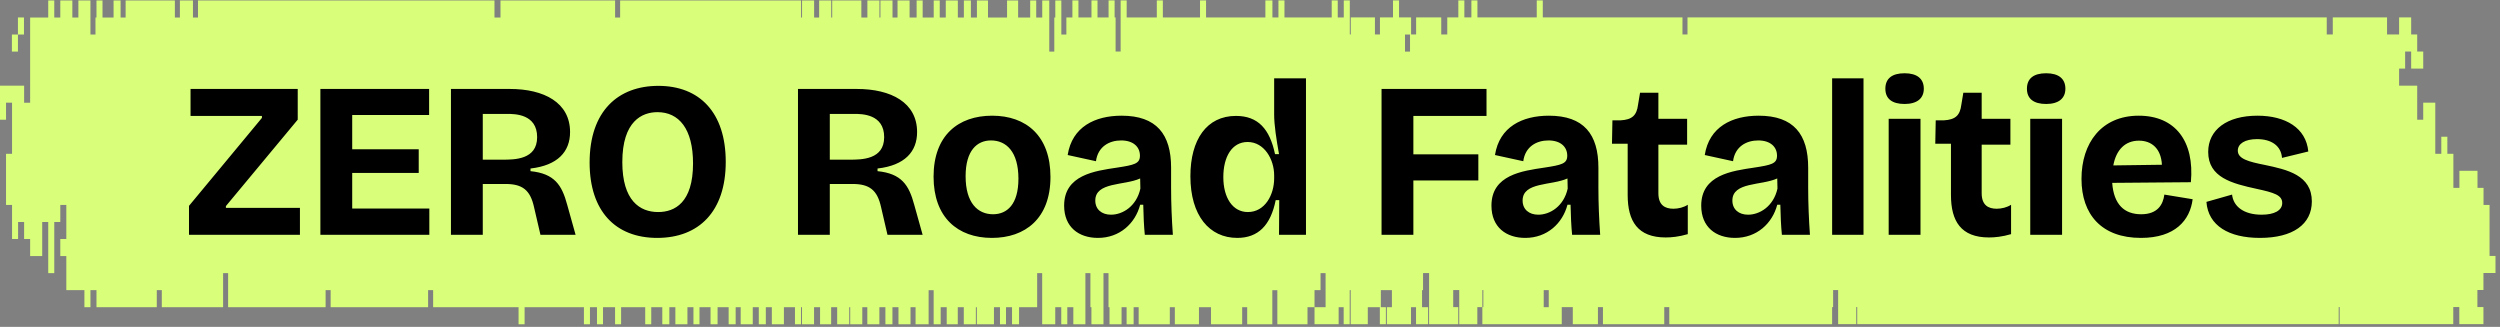 <svg width="543" height="71" viewBox="0 0 543 71" fill="none" xmlns="http://www.w3.org/2000/svg">
<rect x="0" y="0" width="543" height="71" fill="#808080" stroke="none"/>
<path d="M540.731 55.614V44.509H539.422V40.805H538.112V37.101H534.183V40.805H532.873V33.404H531.564V29.7H530.254V33.404H528.944V22.299H526.325V26.003H525.015V18.602H521.086V14.898H522.396V11.194H523.706V14.898H526.325V11.194H525.015V7.49H523.706V3.786H521.086V7.49H518.467V3.786H506.68V7.49H505.37V3.786H366.525V7.49H365.432V3.786H335.093V0.083H333.783V3.786H320.896V0.083H319.587V3.786H318.06V0.083H316.75V3.786H314.348V7.49H313.038V3.786H307.8H307.583V7.49H306.49V3.786H303.871V0.083H302.561V3.786H299.725V7.49H298.632V3.786H293.393V7.49H293.176V0.09H291.867V3.794H290.557V0.09H289.247V3.794H278.987V0.09H277.677V3.794H276.368V0.09H274.841V3.794H261.954V0.09H260.645V3.794H252.57V0.09H251.26V3.794H244.712V0.09H243.402V11.194H242.309V3.794H242.092V0.09H240.783V3.794H238.38V0.09H237.071V3.794H234.234V0.09H232.925V3.794H231.615V7.497H230.522V0.097H229.213V3.801H228.996V11.201H227.903V0.097H226.376V3.801H225.067V0.097H223.757V3.801H221.138V0.097H218.735V3.801H214.589V0.097H212.187V3.801H210.877V0.097H209.351V3.801H208.041V0.097H205.422V3.801H204.112V0.097H202.802V3.801H200.4V0.097H199.09V3.801H197.564V0.097H194.944V3.801H193.852V0.097H191.232V3.801H191.015V0.097H188.396V3.801H187.086V0.097H180.755V3.801H180.538V0.097H177.919V3.801H176.826V0.097H174.207V3.801H173.99V0.097H134.693V3.801H133.6V0.097H108.709V3.801H107.4V0.097H43.219H43.002V3.801H41.909V0.097H39.29H39.073V3.801H37.98V0.097H28.813H27.286V3.801H26.193V0.097H24.667V3.801H22.264V0.097H20.955V3.801H20.738V7.505H19.645V0.104H17.026V3.808H15.716V0.104H13.097V3.808H11.787V0.104H10.477V3.808H6.548V22.313H5.239V18.609H0V26.01H1.31V22.306H2.619V33.411H1.31V44.516H2.619V51.917H3.929V48.213H5.239V51.917H6.548V55.621H9.168V48.22H10.477V59.325H11.787V48.22H13.097V44.516H14.406V51.917H13.097V55.621H14.406V63.022H18.335V66.726H19.645V63.022H20.955V66.726H34.051V63.022H35.144V66.726H48.458V59.325H49.55V66.726H70.722V63.022H71.815V66.726H92.986V63.022H94.079V66.726H112.631V70.43H113.941V66.726H126.828V70.43H128.137V66.726H129.664V70.43H130.974V66.726H133.593V70.43H134.903V66.726H140.141V70.43H141.451V66.726H143.853V70.43H145.38V66.726H146.69V70.43H149.309V66.726H150.619V70.43H151.928V66.726H154.331V70.43H155.857V66.726H158.26V70.43H159.786V66.726H160.879V70.43H163.498V66.726H164.808V70.43H166.335V66.726H167.644V70.43H170.264V66.726H172.666V70.43H173.976V66.726H174.193V70.43H176.812V66.726H178.122V70.43H180.524V66.726H181.834V70.43H184.453V66.726H184.67V70.43H187.289V66.726H188.382V70.43H191.001V66.726H192.311V70.43H193.621H193.838V66.726H195.147V70.43H196.24H197.55H197.767V66.726H198.859V70.43H201.479H201.696V63.029H202.788V70.43H204.315V66.726H205.625V70.43H208.027V66.726H209.337V70.43H211.956V66.726H212.173V70.43H215.885V66.726H217.195V70.43H218.504V66.726H219.814V70.43H221.341V66.726H223.743H225.27V59.325H226.362V70.43H229.199V66.726H230.508V70.43H231.818V66.726H233.128V70.43H235.747V59.325H236.84V66.726H237.057V70.43H239.676V59.325H240.769V66.726H240.986V70.43H243.605V66.726H244.698V70.43H246.224V66.726H247.317V70.43H254.082V66.726H255.175V70.43H260.414V66.726H263.033V70.43H269.798V66.726H270.891V70.43H276.347V63.029H277.439V70.43H283.988V66.726H285.514V63.022H286.824V59.318H287.917V66.719H285.514V70.423H290.753V66.719H291.846V70.423H293.155V63.022H293.372V70.423H297.084V66.719H299.704V70.423H301.013V66.719H299.921V63.015H302.323V66.719H301.23V70.423H306.469V66.719H307.562V70.423H310.181V66.719H308.871V63.015H309.088V59.311H310.398V70.416H316.729V66.712H315.637V63.008H316.946V70.409H320.875V66.705H321.968V63.001H322.185V66.705H321.968V70.409H339.211V66.705H341.613V70.409H347.069V66.705H348.161V70.409H361.475V66.705H362.568V70.409H397.936V66.705H398.153V63.001H399.245V70.402H403.174V66.698H403.391V70.402H484.388H485.697H490.936H492.246H501.413H507.962V66.698H508.179V70.402H532.852V66.698H534.162V70.402H539.401V66.698H538.091V62.994H539.401V59.29H542.02V55.586H540.71L540.731 55.614ZM306.259 11.201H305.166V7.497H306.259V11.201ZM335.296 66.719V63.015H336.388V66.719H335.296Z" fill="#D9FF7A"/>
<path d="M5.204 3.793H3.894V7.497H5.204V3.793Z" fill="#D9FF7A"/>
<path d="M3.894 7.498H2.584V11.202H3.894V7.498Z" fill="#D9FF7A"/>
<path d="M41.049 51V44.712L56.889 25.608V25.176H41.385V19.32H64.665V25.992L49.065 44.76V45.144H65.145V51H41.049ZM69.587 51V19.32H93.203V24.984H76.499V32.424H90.947V37.56H76.499V45.288H93.251V51H69.587ZM97.946 51V19.32H110.714C118.202 19.32 123.818 22.296 123.818 28.68C123.818 32.952 121.13 35.928 115.226 36.6V37.176C120.458 37.704 122.042 40.2 123.194 44.472L125.018 51H117.386L115.994 45C115.178 41.256 113.45 39.96 109.802 39.96H104.858V51H97.946ZM104.858 34.68H109.13C111.77 34.68 116.666 34.68 116.666 29.784C116.666 24.744 111.77 24.744 110.234 24.744H104.858V34.68ZM142.751 51.672C133.631 51.672 128.063 45.816 128.063 35.304C128.063 24.072 134.303 18.648 142.991 18.648C151.919 18.648 157.631 24.408 157.631 35.16C157.631 45.96 151.775 51.672 142.751 51.672ZM142.943 46.056C146.543 46.056 150.527 44.04 150.527 35.496C150.527 27.96 147.455 24.36 142.799 24.36C139.487 24.36 135.167 26.28 135.167 35.208C135.167 43.56 138.959 46.056 142.943 46.056ZM173.321 51V19.32H186.089C193.577 19.32 199.193 22.296 199.193 28.68C199.193 32.952 196.505 35.928 190.601 36.6V37.176C195.833 37.704 197.417 40.2 198.569 44.472L200.393 51H192.761L191.369 45C190.553 41.256 188.825 39.96 185.177 39.96H180.233V51H173.321ZM180.233 34.68H184.505C187.145 34.68 192.041 34.68 192.041 29.784C192.041 24.744 187.145 24.744 185.609 24.744H180.233V34.68ZM215.442 51.672C208.002 51.672 202.77 47.208 202.77 38.376C202.77 29.4 208.146 25.128 215.49 25.128C222.93 25.128 228.162 29.544 228.162 38.424C228.162 47.496 222.642 51.672 215.442 51.672ZM215.682 46.536C218.754 46.536 221.202 44.376 221.202 38.808C221.202 32.952 218.562 30.504 215.25 30.504C212.226 30.504 209.73 32.664 209.73 38.28C209.73 44.088 212.37 46.536 215.682 46.536ZM238.474 51.672C234.346 51.672 231.13 49.368 231.13 44.664C231.13 37.992 237.802 37.128 242.602 36.408C246.394 35.832 247.594 35.544 247.594 33.816C247.594 31.896 246.154 30.504 243.514 30.504C240.97 30.504 238.474 31.8 238.042 35.016L231.898 33.672C232.858 27.528 237.85 25.128 243.61 25.128C251.194 25.128 254.362 29.16 254.362 36.408V40.776C254.362 44.136 254.506 47.64 254.746 51H248.65C248.458 49.08 248.362 46.872 248.314 44.472H247.642C246.586 48.504 243.226 51.672 238.474 51.672ZM241.306 46.632C243.802 46.632 246.826 44.856 247.69 40.968L247.642 38.76C244.186 40.344 237.898 39.48 237.898 43.56C237.898 45.48 239.29 46.632 241.306 46.632ZM268.73 51.672C262.682 51.672 258.554 46.824 258.554 38.28C258.554 30.312 262.106 25.176 268.442 25.176C273.242 25.176 275.786 28.008 276.938 33.48H277.802C277.226 30.264 276.746 27.144 276.746 24.888V17.016H283.658V51H277.802L277.85 43.464H277.082C275.978 48.984 273.242 51.672 268.73 51.672ZM271.034 46.056C274.778 46.056 276.746 42.264 276.746 38.76V38.088C276.746 34.584 274.586 30.84 270.986 30.84C267.578 30.84 265.706 34.056 265.706 38.472C265.706 42.936 267.722 46.056 271.034 46.056ZM300.071 51V19.32H322.871V25.176H306.983V33.528H321.095V39.192H306.983V51H300.071ZM331.286 51.672C327.158 51.672 323.942 49.368 323.942 44.664C323.942 37.992 330.614 37.128 335.414 36.408C339.206 35.832 340.406 35.544 340.406 33.816C340.406 31.896 338.966 30.504 336.326 30.504C333.782 30.504 331.286 31.8 330.854 35.016L324.71 33.672C325.67 27.528 330.662 25.128 336.422 25.128C344.006 25.128 347.174 29.16 347.174 36.408V40.776C347.174 44.136 347.318 47.64 347.558 51H341.462C341.27 49.08 341.174 46.872 341.126 44.472H340.454C339.398 48.504 336.038 51.672 331.286 51.672ZM334.118 46.632C336.614 46.632 339.638 44.856 340.502 40.968L340.454 38.76C336.998 40.344 330.71 39.48 330.71 43.56C330.71 45.48 332.102 46.632 334.118 46.632ZM361.786 51.576C355.738 51.576 353.53 48.072 353.53 42.36V31.224H350.122L350.218 26.136H351.994C354.49 25.992 355.498 25.08 355.786 22.728L356.218 20.136H360.202V25.8H366.442V31.416H360.202V41.976C360.202 44.568 361.642 45.336 363.466 45.336C364.522 45.336 365.722 45.048 366.586 44.472V50.856C364.618 51.432 363.034 51.576 361.786 51.576ZM376.849 51.672C372.721 51.672 369.505 49.368 369.505 44.664C369.505 37.992 376.177 37.128 380.977 36.408C384.769 35.832 385.969 35.544 385.969 33.816C385.969 31.896 384.529 30.504 381.889 30.504C379.345 30.504 376.849 31.8 376.417 35.016L370.273 33.672C371.233 27.528 376.225 25.128 381.985 25.128C389.569 25.128 392.737 29.16 392.737 36.408V40.776C392.737 44.136 392.881 47.64 393.121 51H387.025C386.833 49.08 386.737 46.872 386.689 44.472H386.017C384.961 48.504 381.601 51.672 376.849 51.672ZM379.681 46.632C382.177 46.632 385.201 44.856 386.065 40.968L386.017 38.76C382.561 40.344 376.273 39.48 376.273 43.56C376.273 45.48 377.665 46.632 379.681 46.632ZM397.939 51V17.016H404.755V51H397.939ZM413.676 22.584C410.94 22.584 409.5 21.432 409.5 19.272C409.5 17.064 410.94 15.912 413.676 15.912C416.412 15.912 417.852 17.112 417.852 19.272C417.852 21.384 416.364 22.584 413.676 22.584ZM410.22 51V25.8H417.132V51H410.22ZM432.005 51.576C425.957 51.576 423.749 48.072 423.749 42.36V31.224H420.341L420.437 26.136H422.213C424.709 25.992 425.717 25.08 426.005 22.728L426.437 20.136H430.421V25.8H436.661V31.416H430.421V41.976C430.421 44.568 431.861 45.336 433.685 45.336C434.741 45.336 435.941 45.048 436.805 44.472V50.856C434.837 51.432 433.253 51.576 432.005 51.576ZM444.426 22.584C441.69 22.584 440.25 21.432 440.25 19.272C440.25 17.064 441.69 15.912 444.426 15.912C447.162 15.912 448.602 17.112 448.602 19.272C448.602 21.384 447.114 22.584 444.426 22.584ZM440.97 51V25.8H447.882V51H440.97ZM465.011 51.672C456.467 51.672 452.099 46.584 452.099 38.856C452.099 31.08 456.419 25.128 464.531 25.128C472.451 25.128 476.675 30.648 475.859 39.576L458.771 39.72C459.107 44.424 461.411 46.536 465.059 46.536C468.611 46.536 469.811 44.472 470.099 42.264L476.243 43.272C475.667 47.832 472.451 51.672 465.011 51.672ZM464.579 30.552C461.603 30.552 459.635 32.52 459.011 35.928L469.571 35.784C469.379 32.28 467.363 30.552 464.579 30.552ZM490.852 51.672C484.132 51.672 479.62 49.032 479.236 43.848L484.804 42.264C485.092 44.856 487.348 46.632 491.236 46.632C493.972 46.632 495.7 45.72 495.7 44.088C495.7 42.36 493.876 41.832 490.132 41.016C484.852 39.864 479.62 38.568 479.62 33C479.62 28.2 483.652 25.128 490.324 25.128C496.372 25.128 500.884 27.768 501.364 32.904L495.652 34.296C495.46 31.704 493.396 30.216 490.228 30.216C487.588 30.216 486.052 31.224 486.052 32.712C486.052 34.488 488.308 35.112 491.956 35.832C496.756 36.84 502.132 38.04 502.132 43.752C502.132 48.696 498.052 51.672 490.852 51.672Z" fill="black"/>
</svg>
